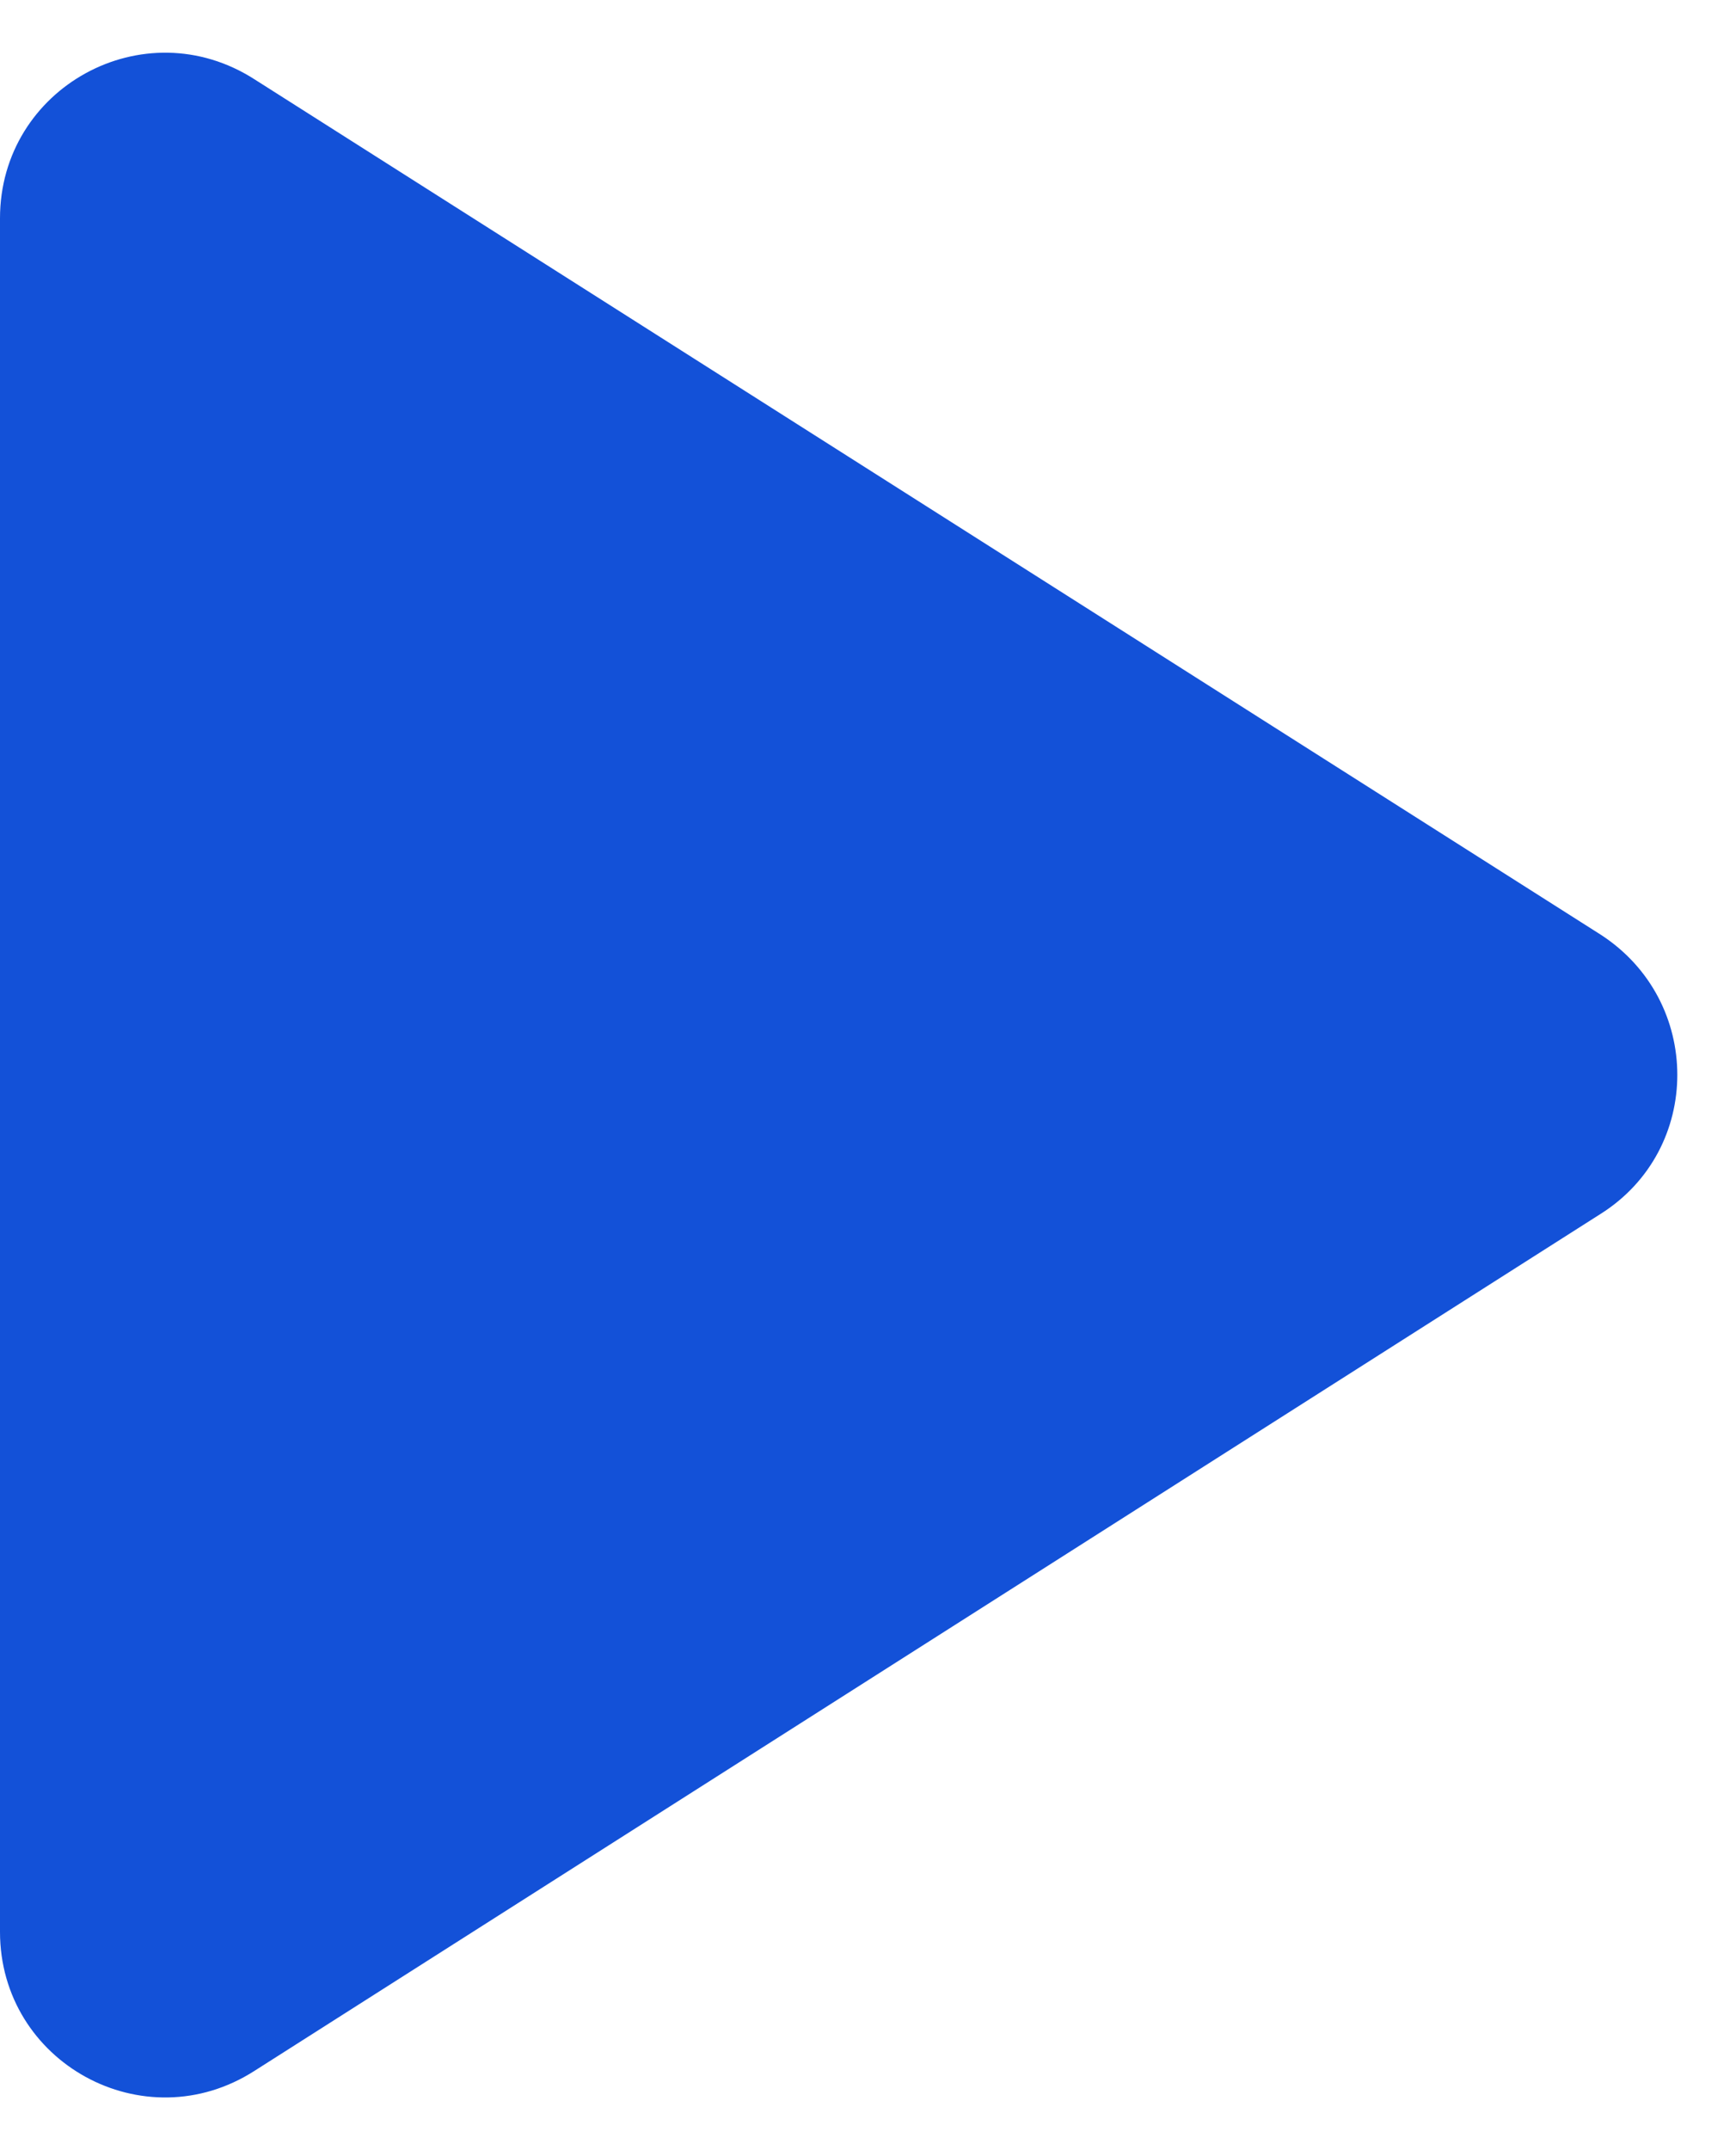 <svg width="21" height="26" viewBox="0 0 21 26" fill="none" xmlns="http://www.w3.org/2000/svg">
<path d="M0 2.64V23.36C0 24.94 1.74 25.9 3.08 25.04L19.36 14.68C20.6 13.9 20.6 12.1 19.36 11.3L3.08 0.96C1.74 0.1 0 1.06 0 2.64Z" fill="#1351D8"/>
</svg>
